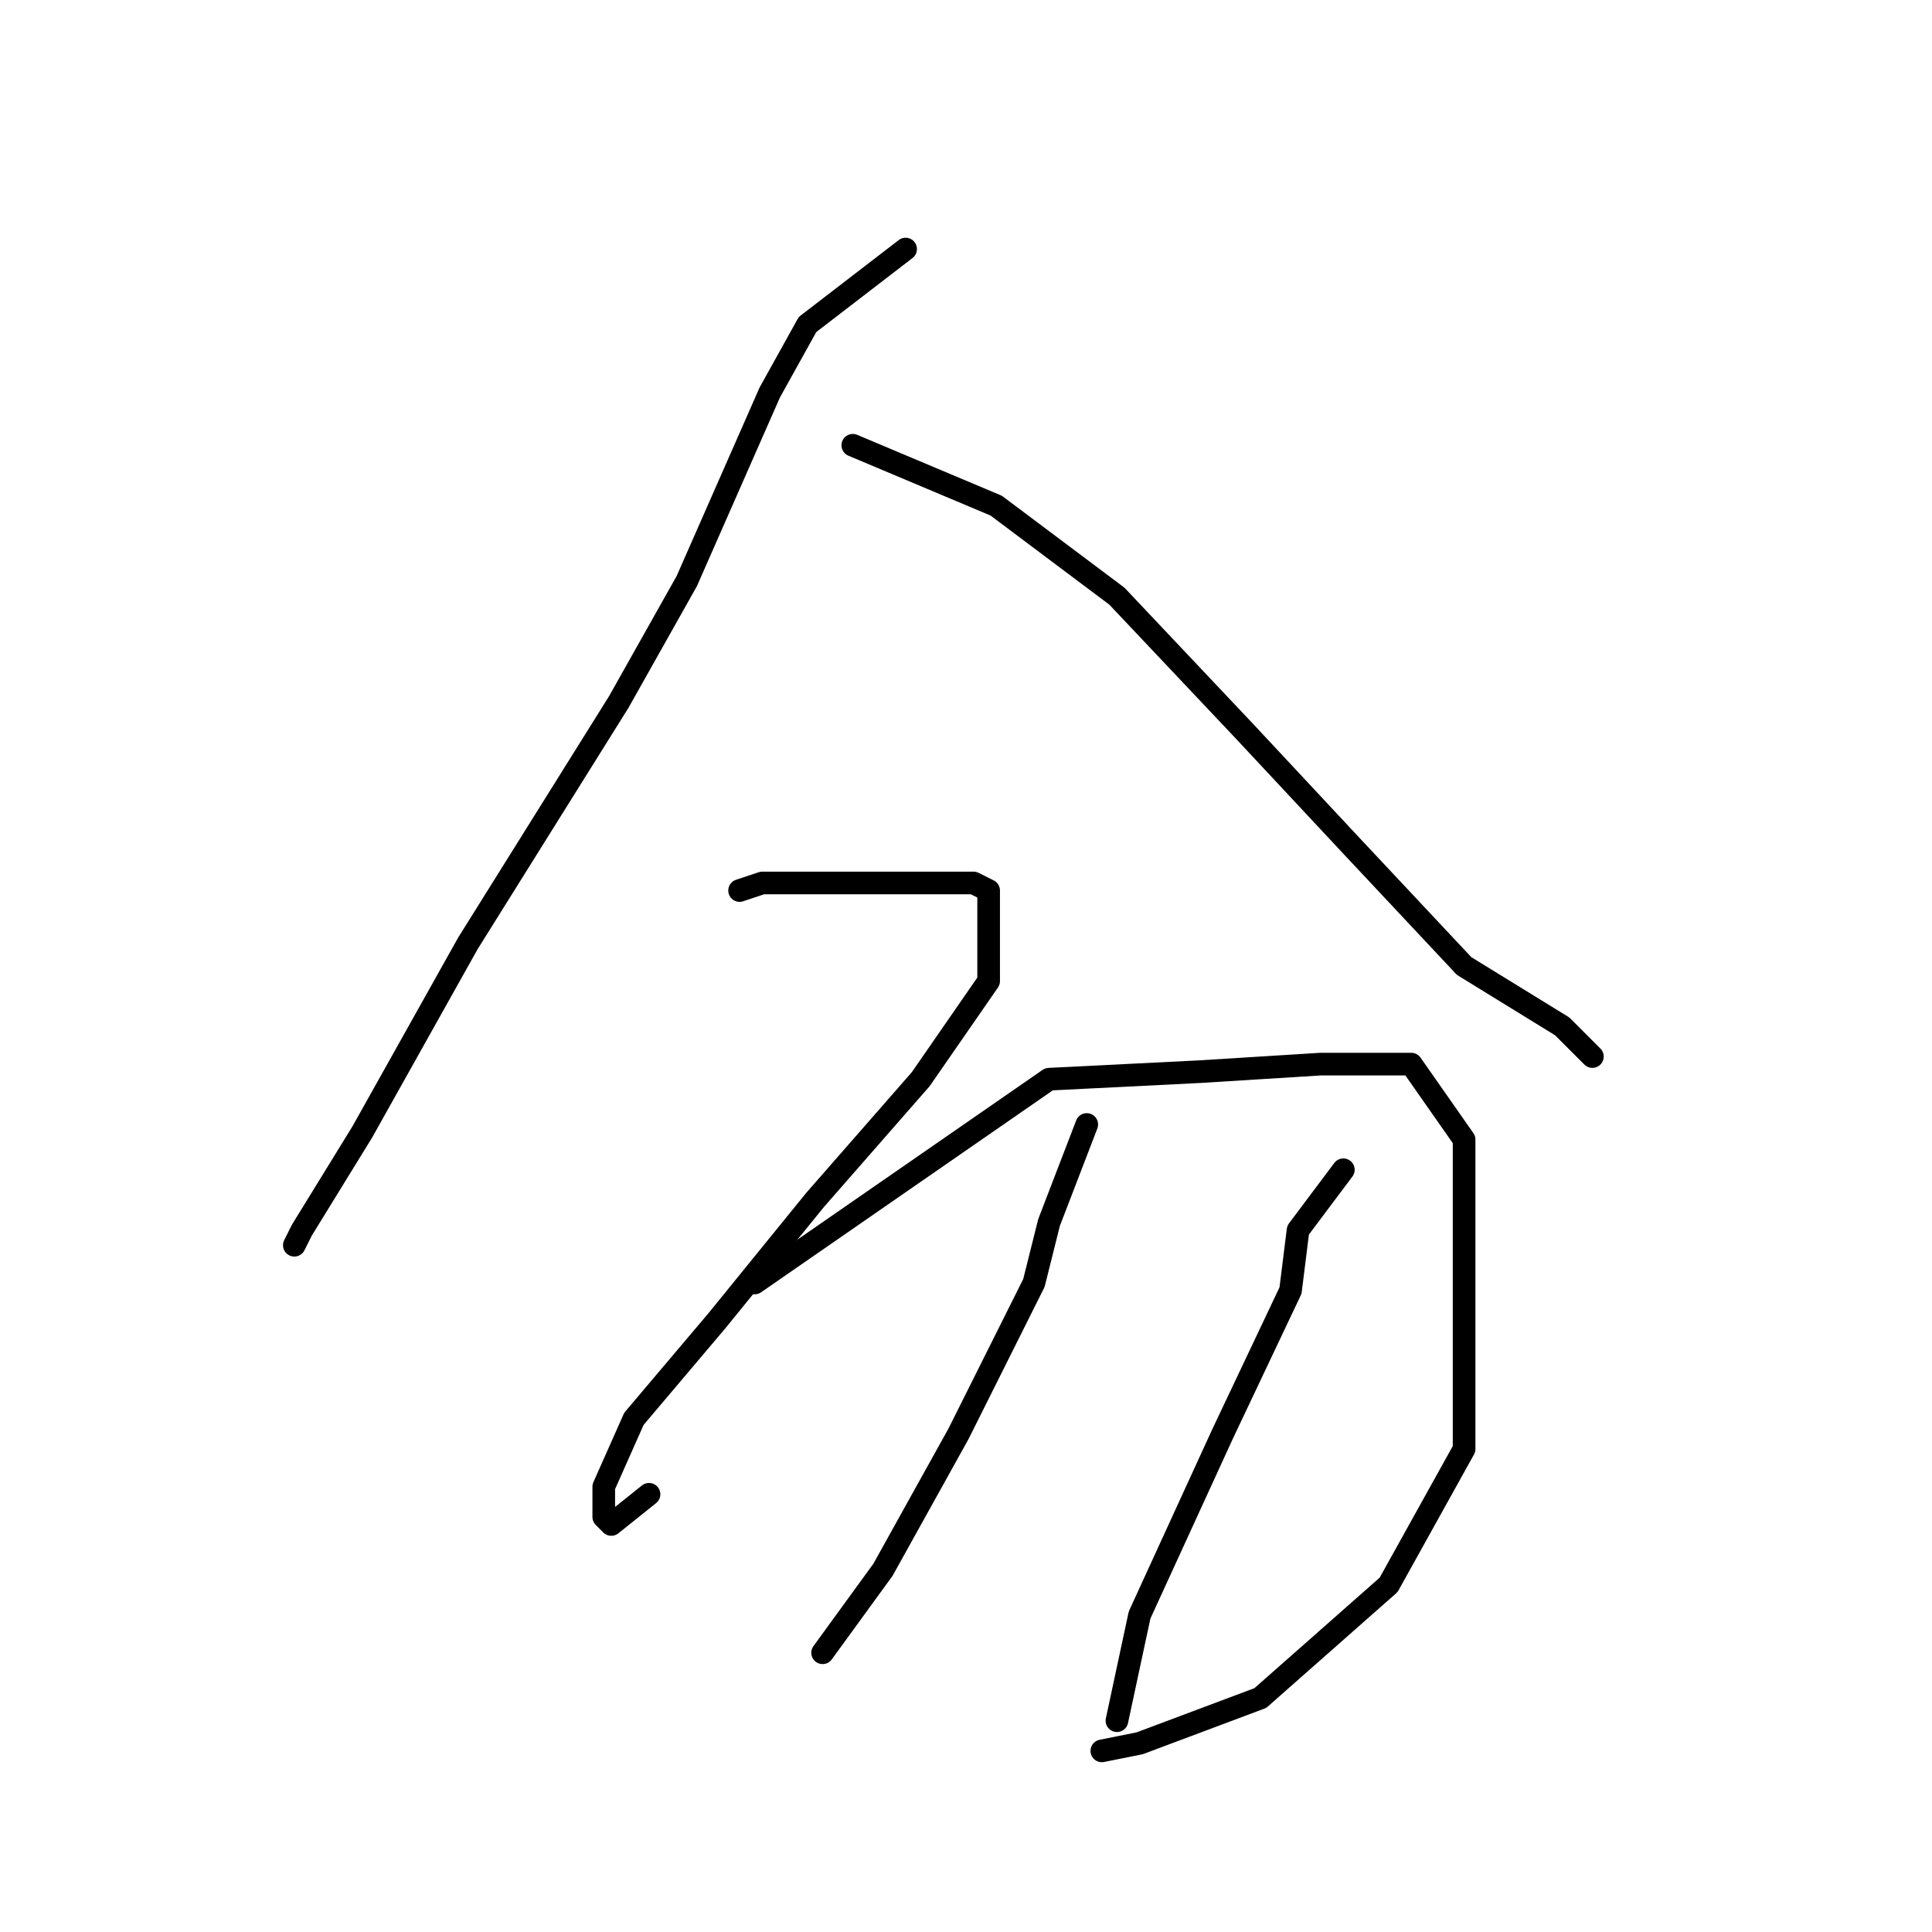 <?xml version="1.0" standalone="no"?>
    <svg width="256" height="256" xmlns="http://www.w3.org/2000/svg" version="1.1">
    <polyline stroke="black" stroke-width="3" stroke-linecap="round" fill="transparent" stroke-linejoin="round" points="120 33 107 43 102 52 91 77 82 93 62 125 48 150 40 163 39 165 39 165 " />
        <polyline stroke="black" stroke-width="3" stroke-linecap="round" fill="transparent" stroke-linejoin="round" points="113 59 132 67 148 79 165 97 179 112 194 128 207 136 211 140 211 140 " />
        <polyline stroke="black" stroke-width="3" stroke-linecap="round" fill="transparent" stroke-linejoin="round" points="98 118 101 117 109 117 115 117 120 117 127 117 129 117 131 118 131 130 122 143 108 159 95 175 84 188 80 197 80 201 81 202 86 198 86 198 " />
        <polyline stroke="black" stroke-width="3" stroke-linecap="round" fill="transparent" stroke-linejoin="round" points="100 170 139 143 159 142 175 141 187 141 194 151 194 171 194 192 184 210 167 225 151 231 146 232 146 232 " />
        <polyline stroke="black" stroke-width="3" stroke-linecap="round" fill="transparent" stroke-linejoin="round" points="144 149 139 162 137 170 127 190 117 208 109 219 109 219 " />
        <polyline stroke="black" stroke-width="3" stroke-linecap="round" fill="transparent" stroke-linejoin="round" points="178 155 172 163 171 171 162 190 151 214 148 228 148 228 " />
        </svg>